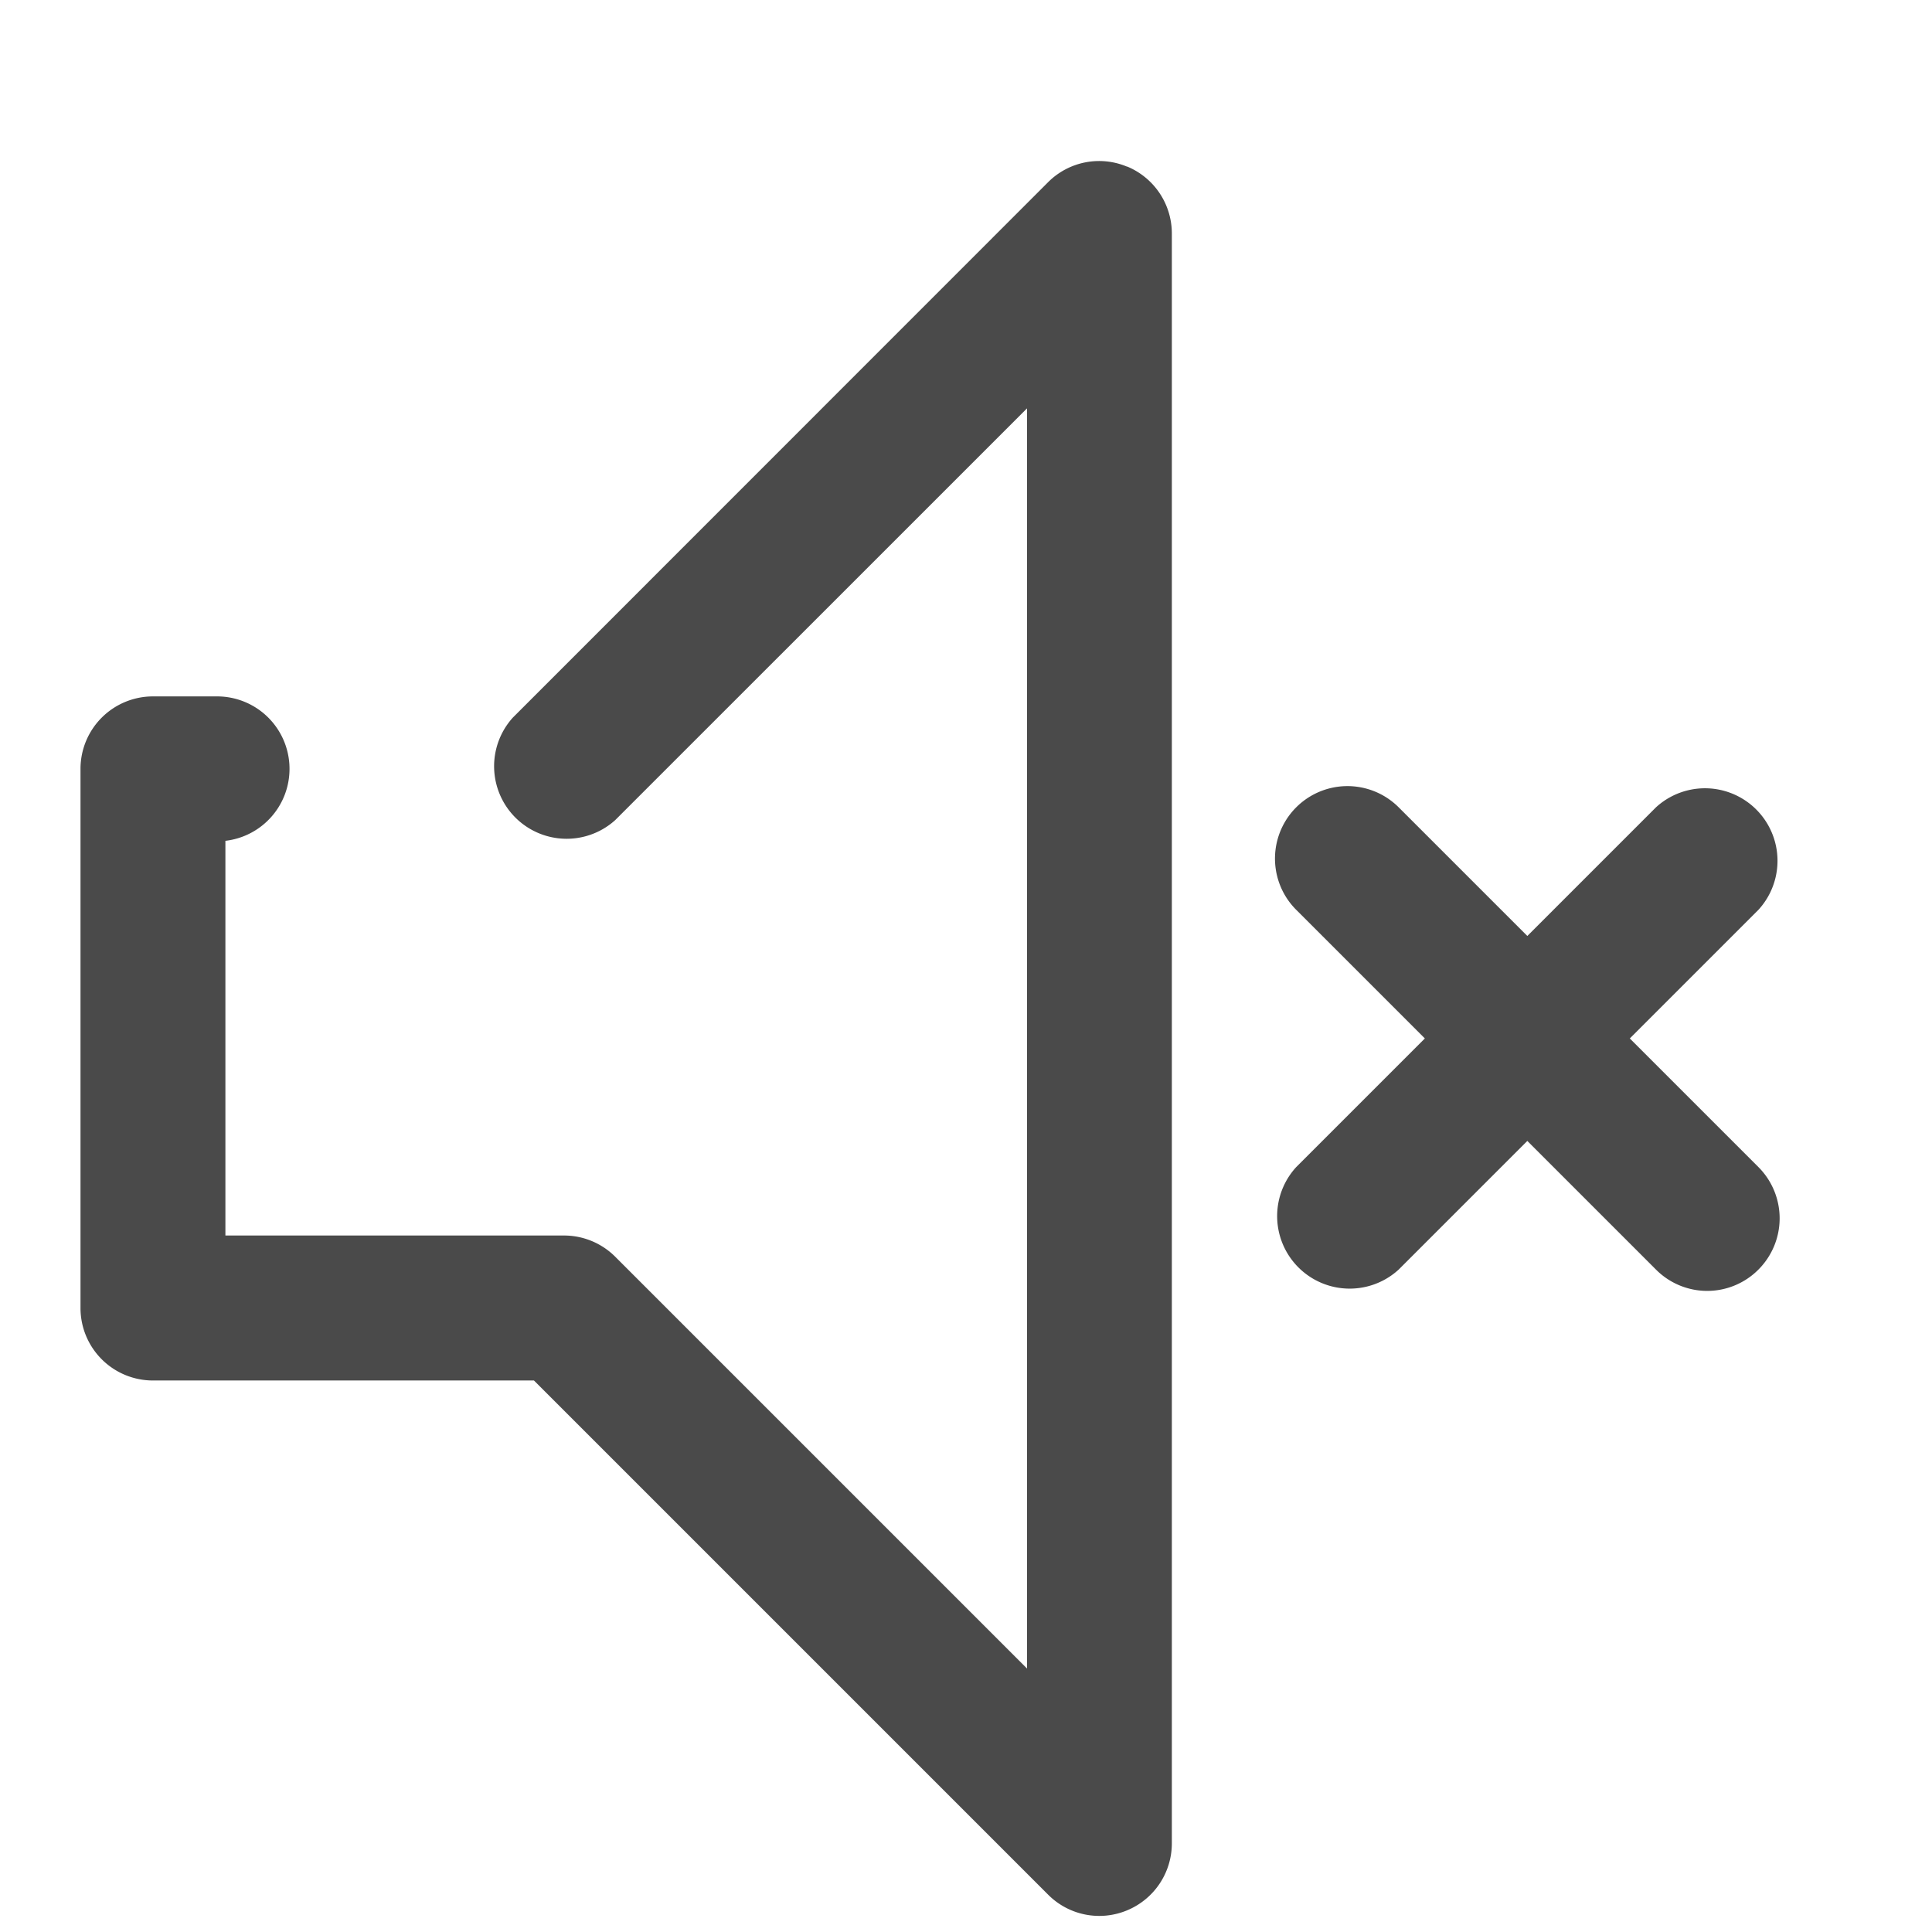 <svg xmlns="http://www.w3.org/2000/svg" width="24" height="24" viewBox="0 0 24 24">
    <g fill="#4A4A4A" fill-rule="evenodd">
        <path d="M14 2.07a.896.896 0 0 0-.98.193L6.37 8.915a.901.901 0 0 0 1.272 1.273l5.116-5.115v15.654l-5.115-5.115a.9.9 0 0 0-.638-.264H2.8v-4.903a.9.9 0 0 0-.111-1.794h-.79a.9.9 0 0 0-.899.9v6.698a.9.9 0 0 0 .9.9h4.733l6.388 6.388a.897.897 0 0 0 .98.194.9.9 0 0 0 .556-.83v-20A.9.9 0 0 0 14 2.068M20.246 12.9l1.598-1.598a.901.901 0 0 0-1.273-1.273l-1.598 1.598-1.598-1.598a.9.9 0 1 0-1.273 1.273L17.7 12.9l-1.598 1.598a.901.901 0 0 0 1.273 1.273l1.598-1.598 1.598 1.598a.897.897 0 0 0 1.273 0 .901.901 0 0 0 0-1.273L20.246 12.9z"/>
    </g>
</svg>

